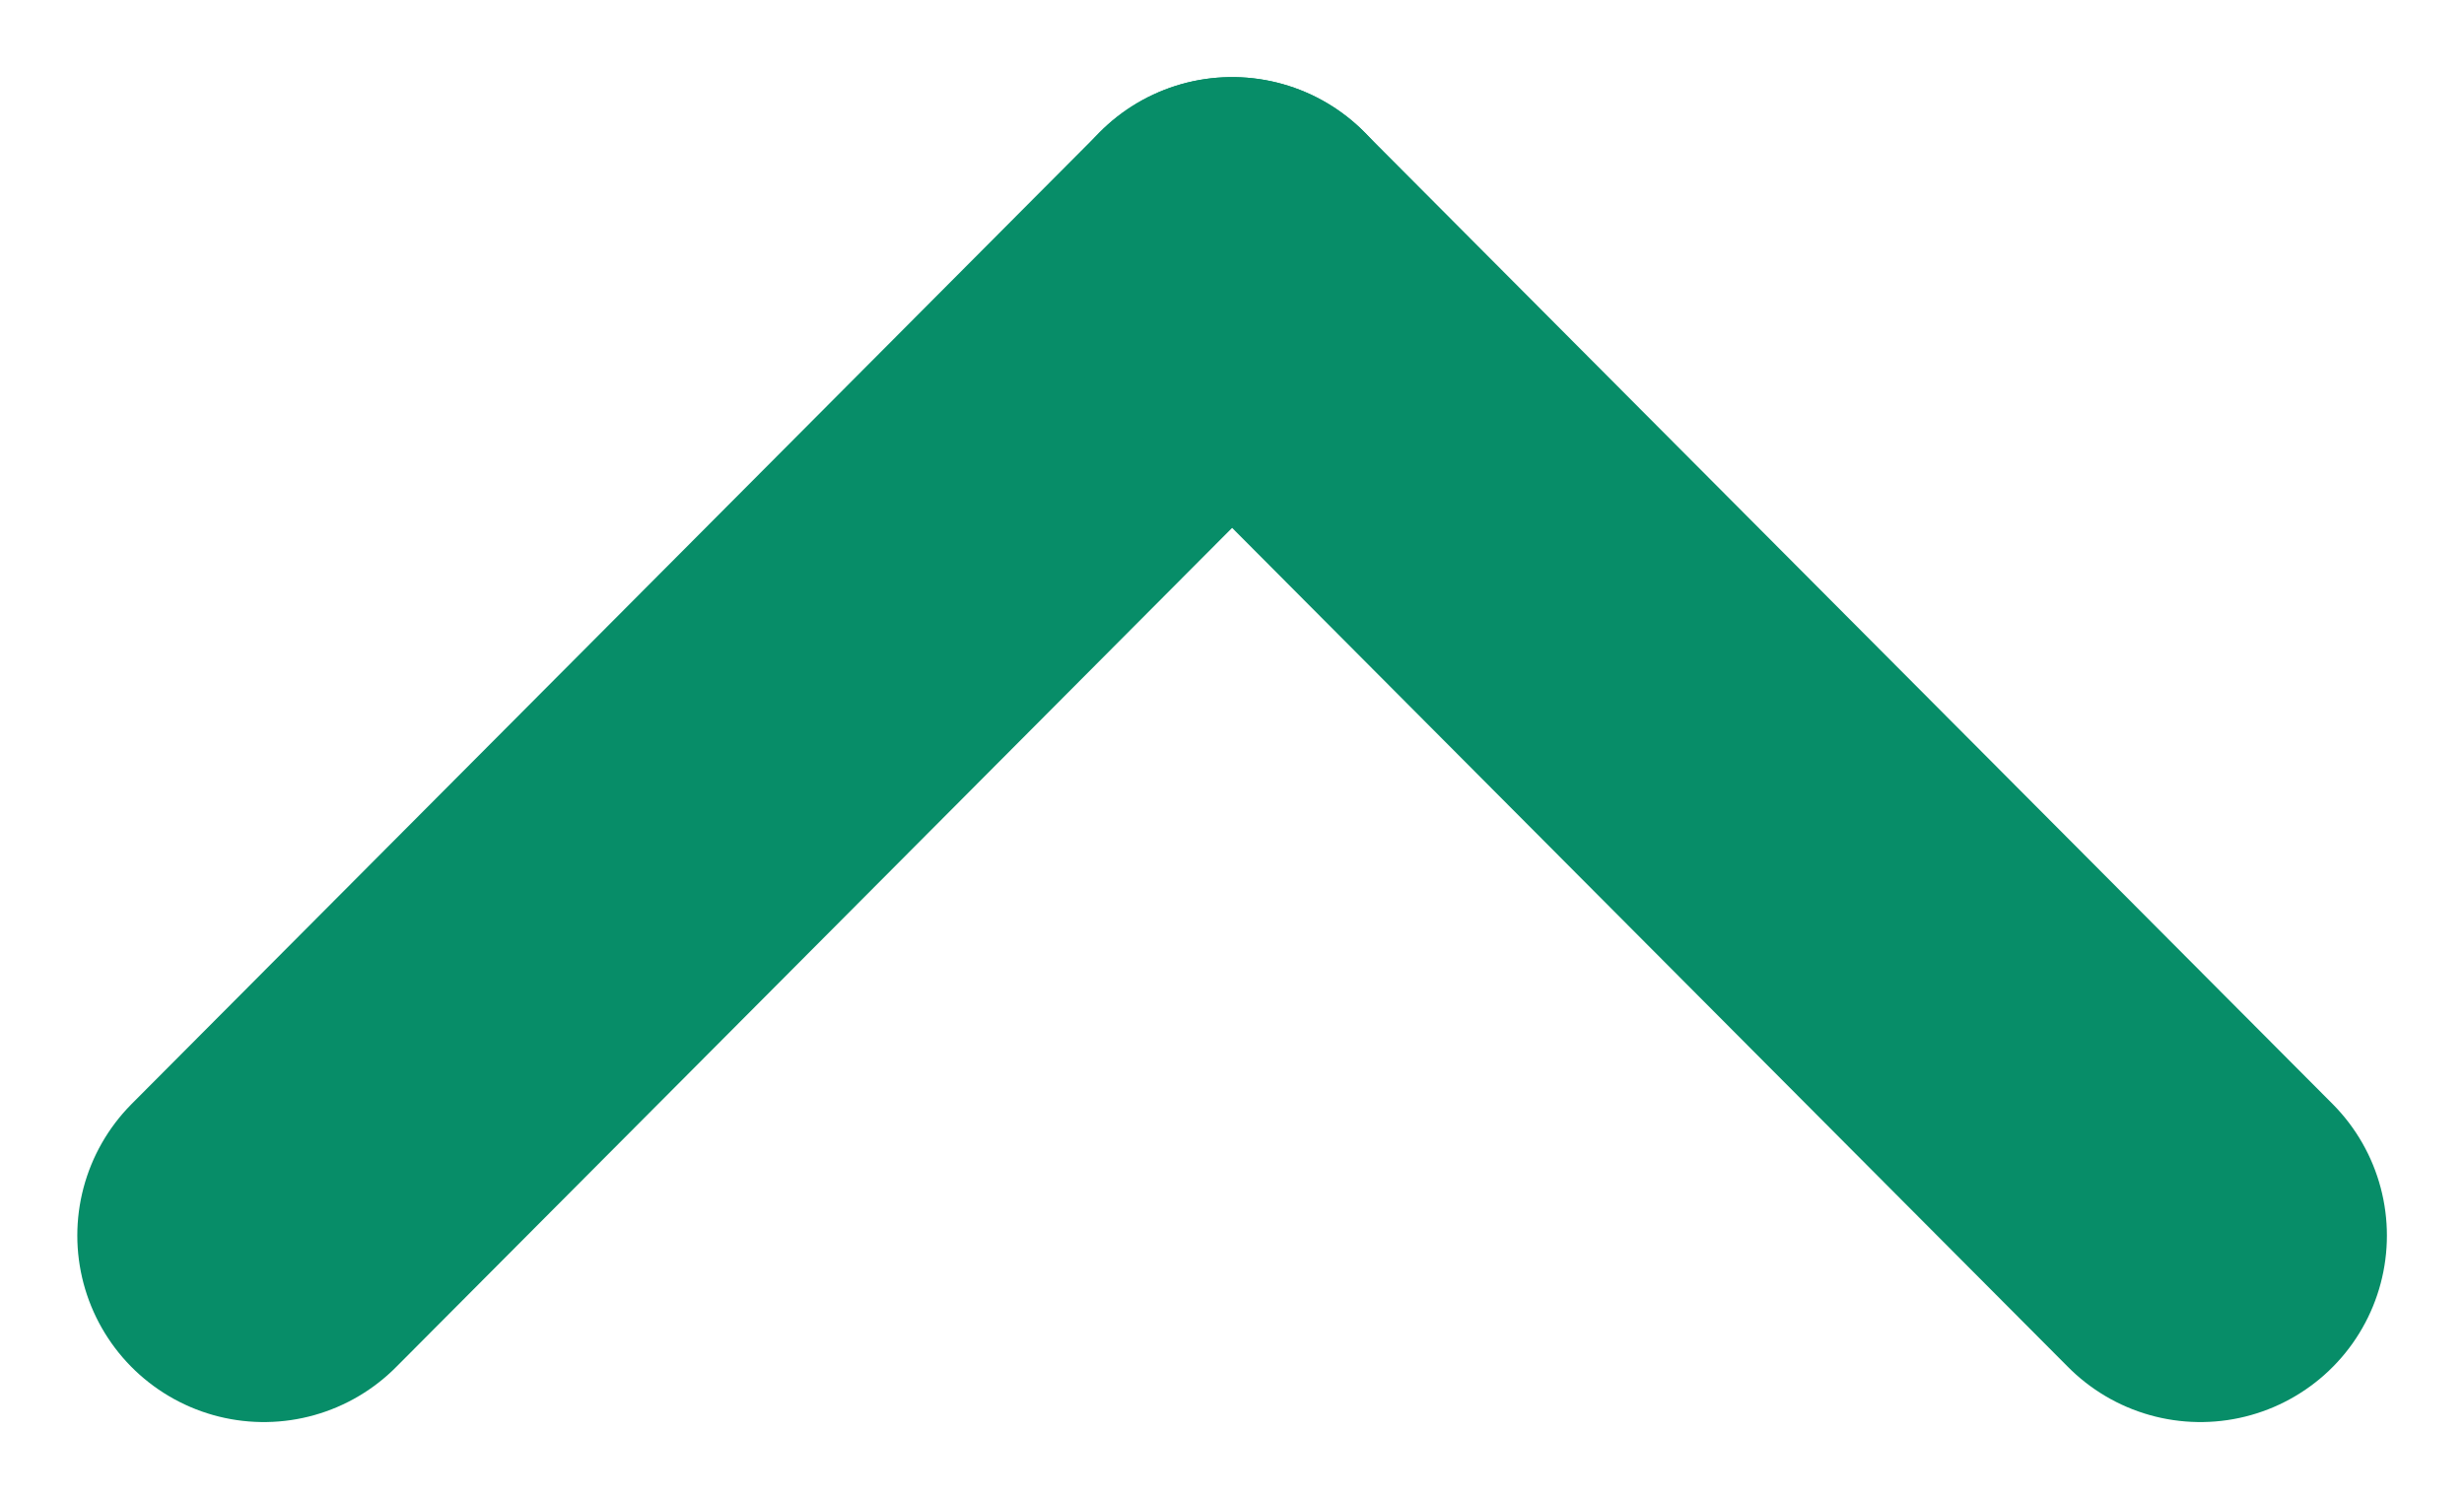 <svg xmlns="http://www.w3.org/2000/svg" width="11.889" height="7.235" viewBox="0 0 11.889 7.235">
  <g id="그룹_629" data-name="그룹 629" transform="translate(1.273 1.272)">
    <path id="패스_1238" data-name="패스 1238" d="M1439.743,867.575l4.672-4.69" transform="translate(-1439.743 -862.885)" fill="none" stroke="#078d68" stroke-linecap="round" stroke-linejoin="round" stroke-width="1.8"/>
    <path id="패스_1239" data-name="패스 1239" d="M1444.415,867.575l-4.672-4.69" transform="translate(-1435.071 -862.885)" fill="none" stroke="#078d68" stroke-linecap="round" stroke-linejoin="round" stroke-width="1.8"/>
  </g>
</svg>
